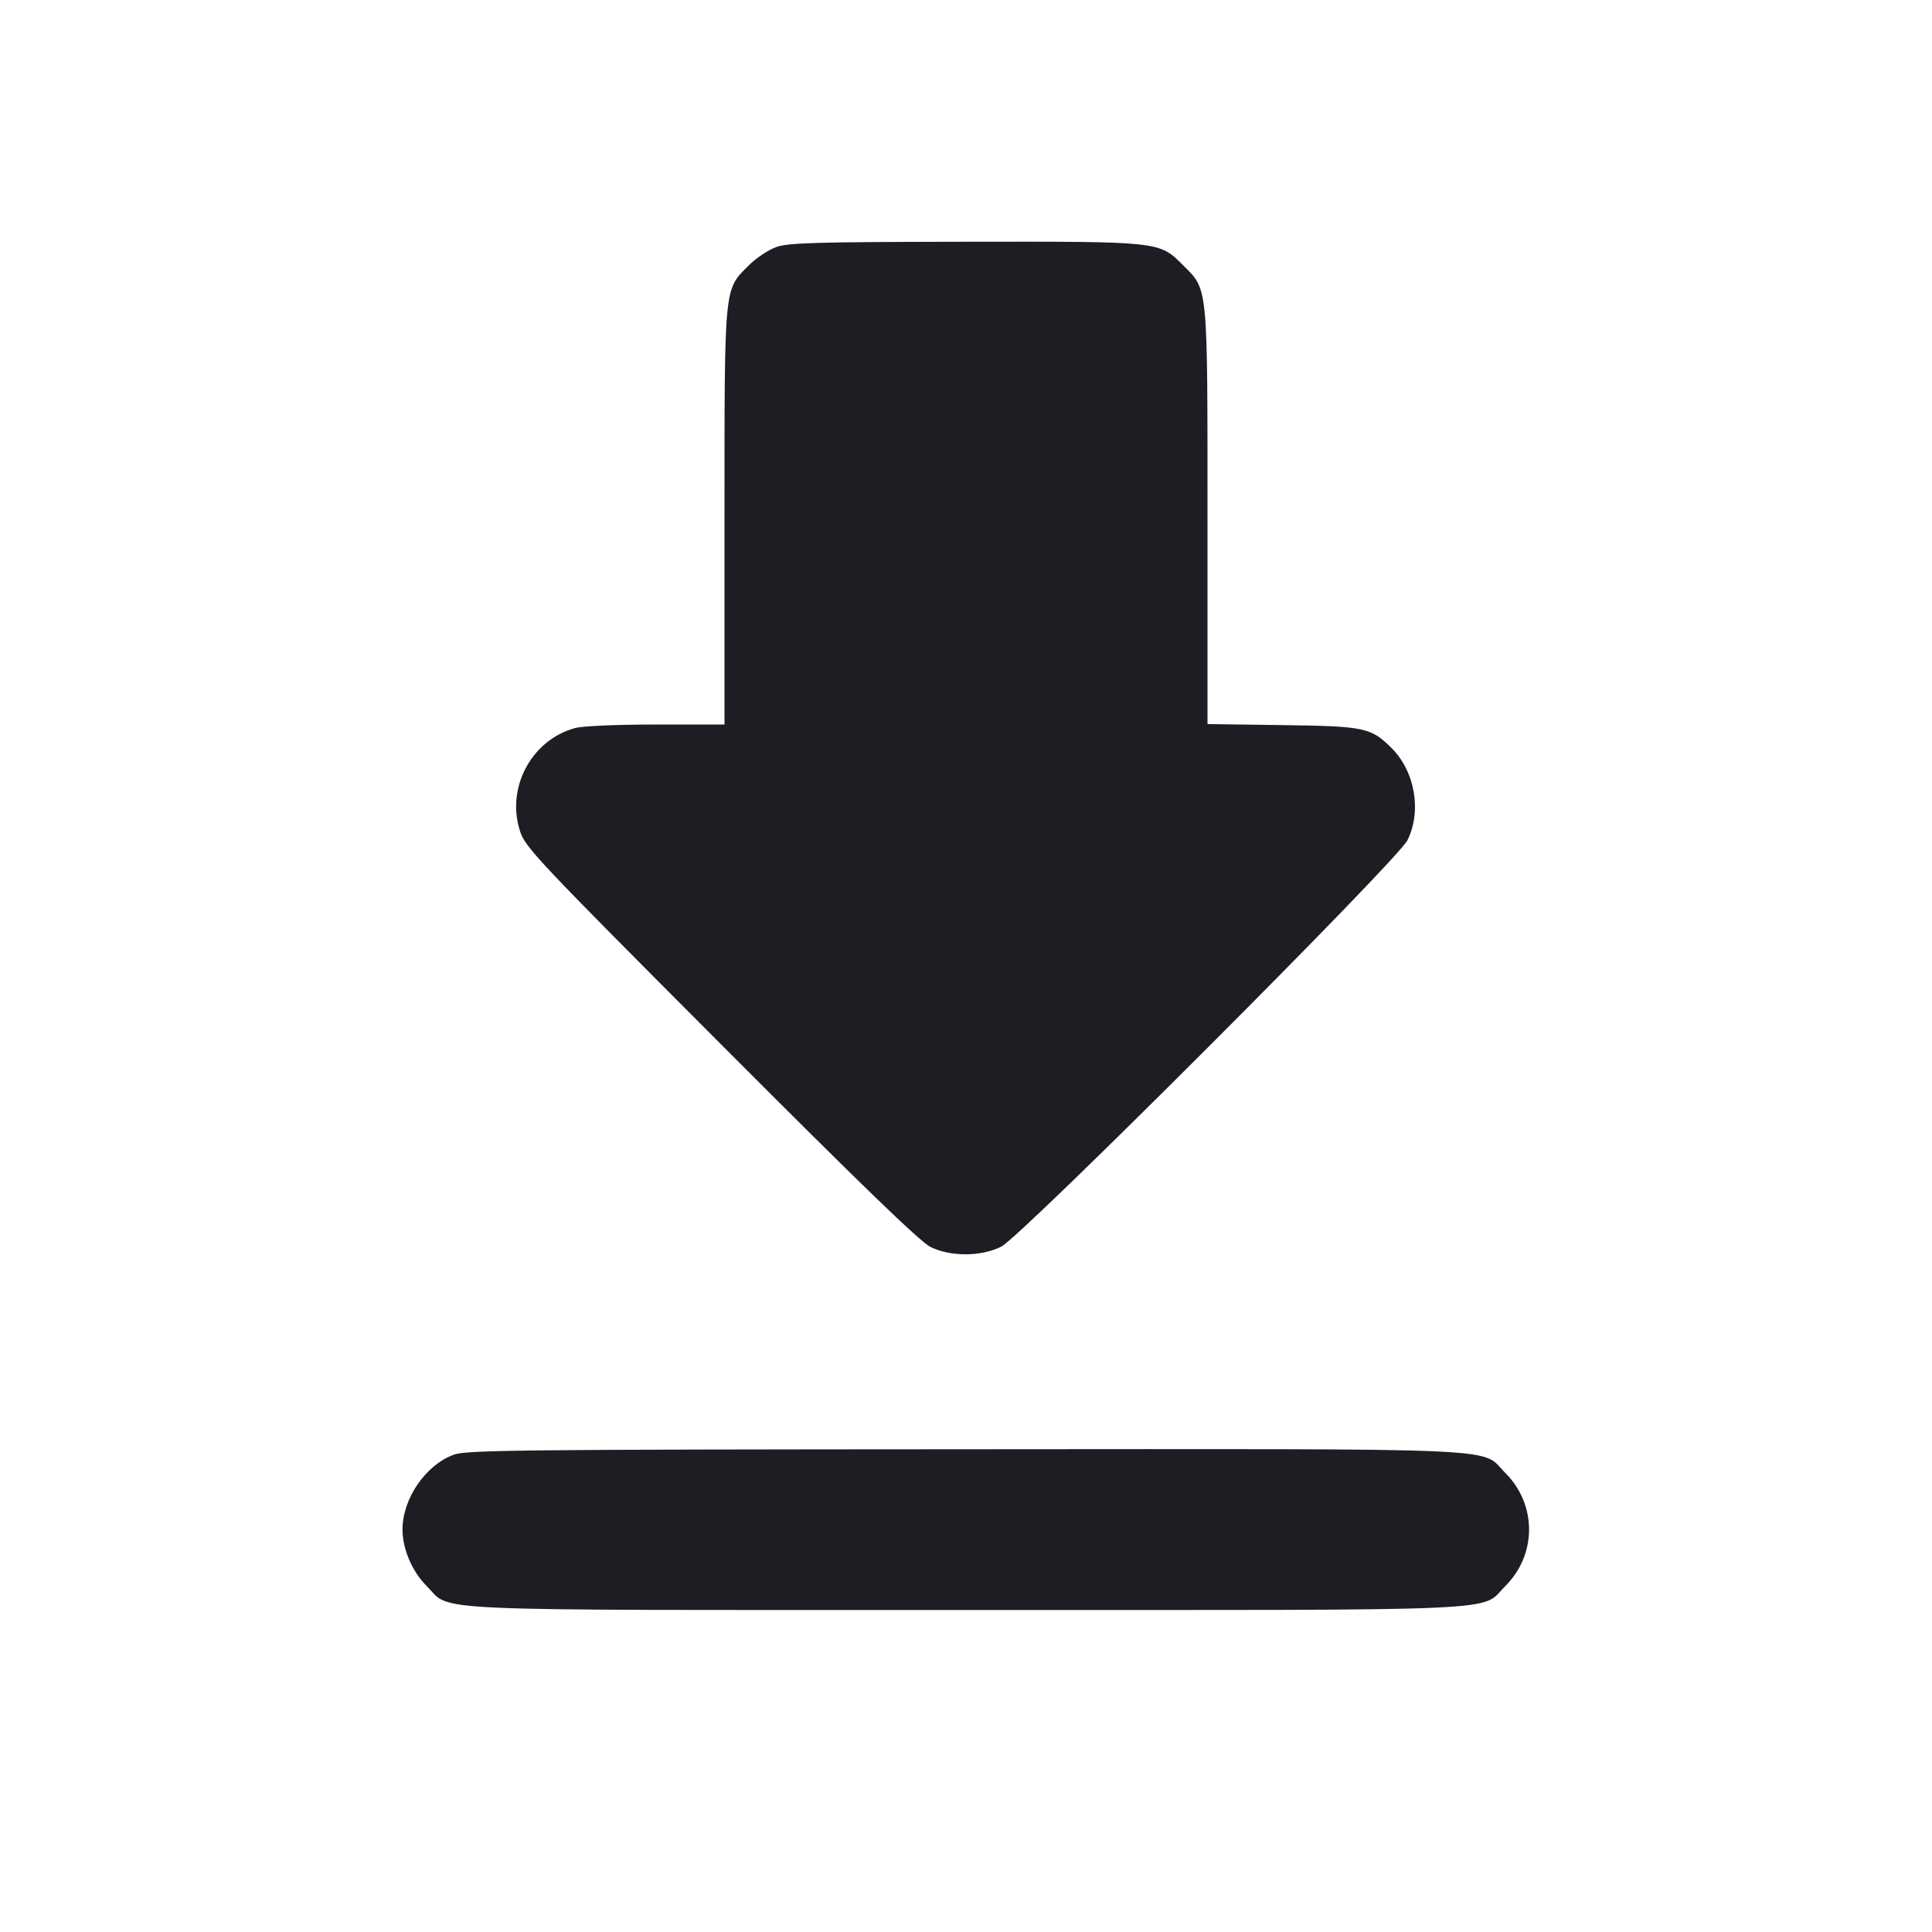 <svg width="1200" height="1200" viewBox="0 0 1200 1200" fill="none" xmlns="http://www.w3.org/2000/svg"><path d="M482.171 153.434 C 477.315 155.149,469.581 160.314,464.983 164.911 C 449.598 180.297,450.000 176.100,450.000 321.356 L 450.000 450.000 407.500 450.011 C 382.644 450.018,361.695 450.940,357.039 452.233 C 329.999 459.739,314.262 489.330,322.999 516.238 C 326.297 526.396,333.295 533.819,447.746 648.560 C 535.175 736.209,571.511 771.353,578.000 774.540 C 590.533 780.697,609.660 780.565,622.000 774.237 C 634.735 767.706,867.802 534.536,874.125 522.000 C 883.157 504.091,878.969 479.276,864.465 464.772 C 851.557 451.865,847.783 451.065,796.500 450.367 L 750.000 449.734 750.000 321.223 C 750.000 176.161,750.395 180.290,735.053 164.947 C 719.910 149.805,721.514 149.979,599.144 150.158 C 506.580 150.293,489.728 150.765,482.171 153.434 M282.171 903.434 C 264.528 909.666,250.000 930.694,250.000 950.000 C 250.000 962.080,255.967 976.072,264.947 985.053 C 281.064 1001.169,254.861 1000.000,600.000 1000.000 C 945.139 1000.000,918.936 1001.169,935.053 985.053 C 954.616 965.489,954.616 934.511,935.053 914.947 C 918.925 898.820,945.293 899.981,599.144 900.158 C 325.412 900.298,290.014 900.664,282.171 903.434 " fill="#1D1E23" stroke="none" fill-rule="evenodd"></path></svg>
